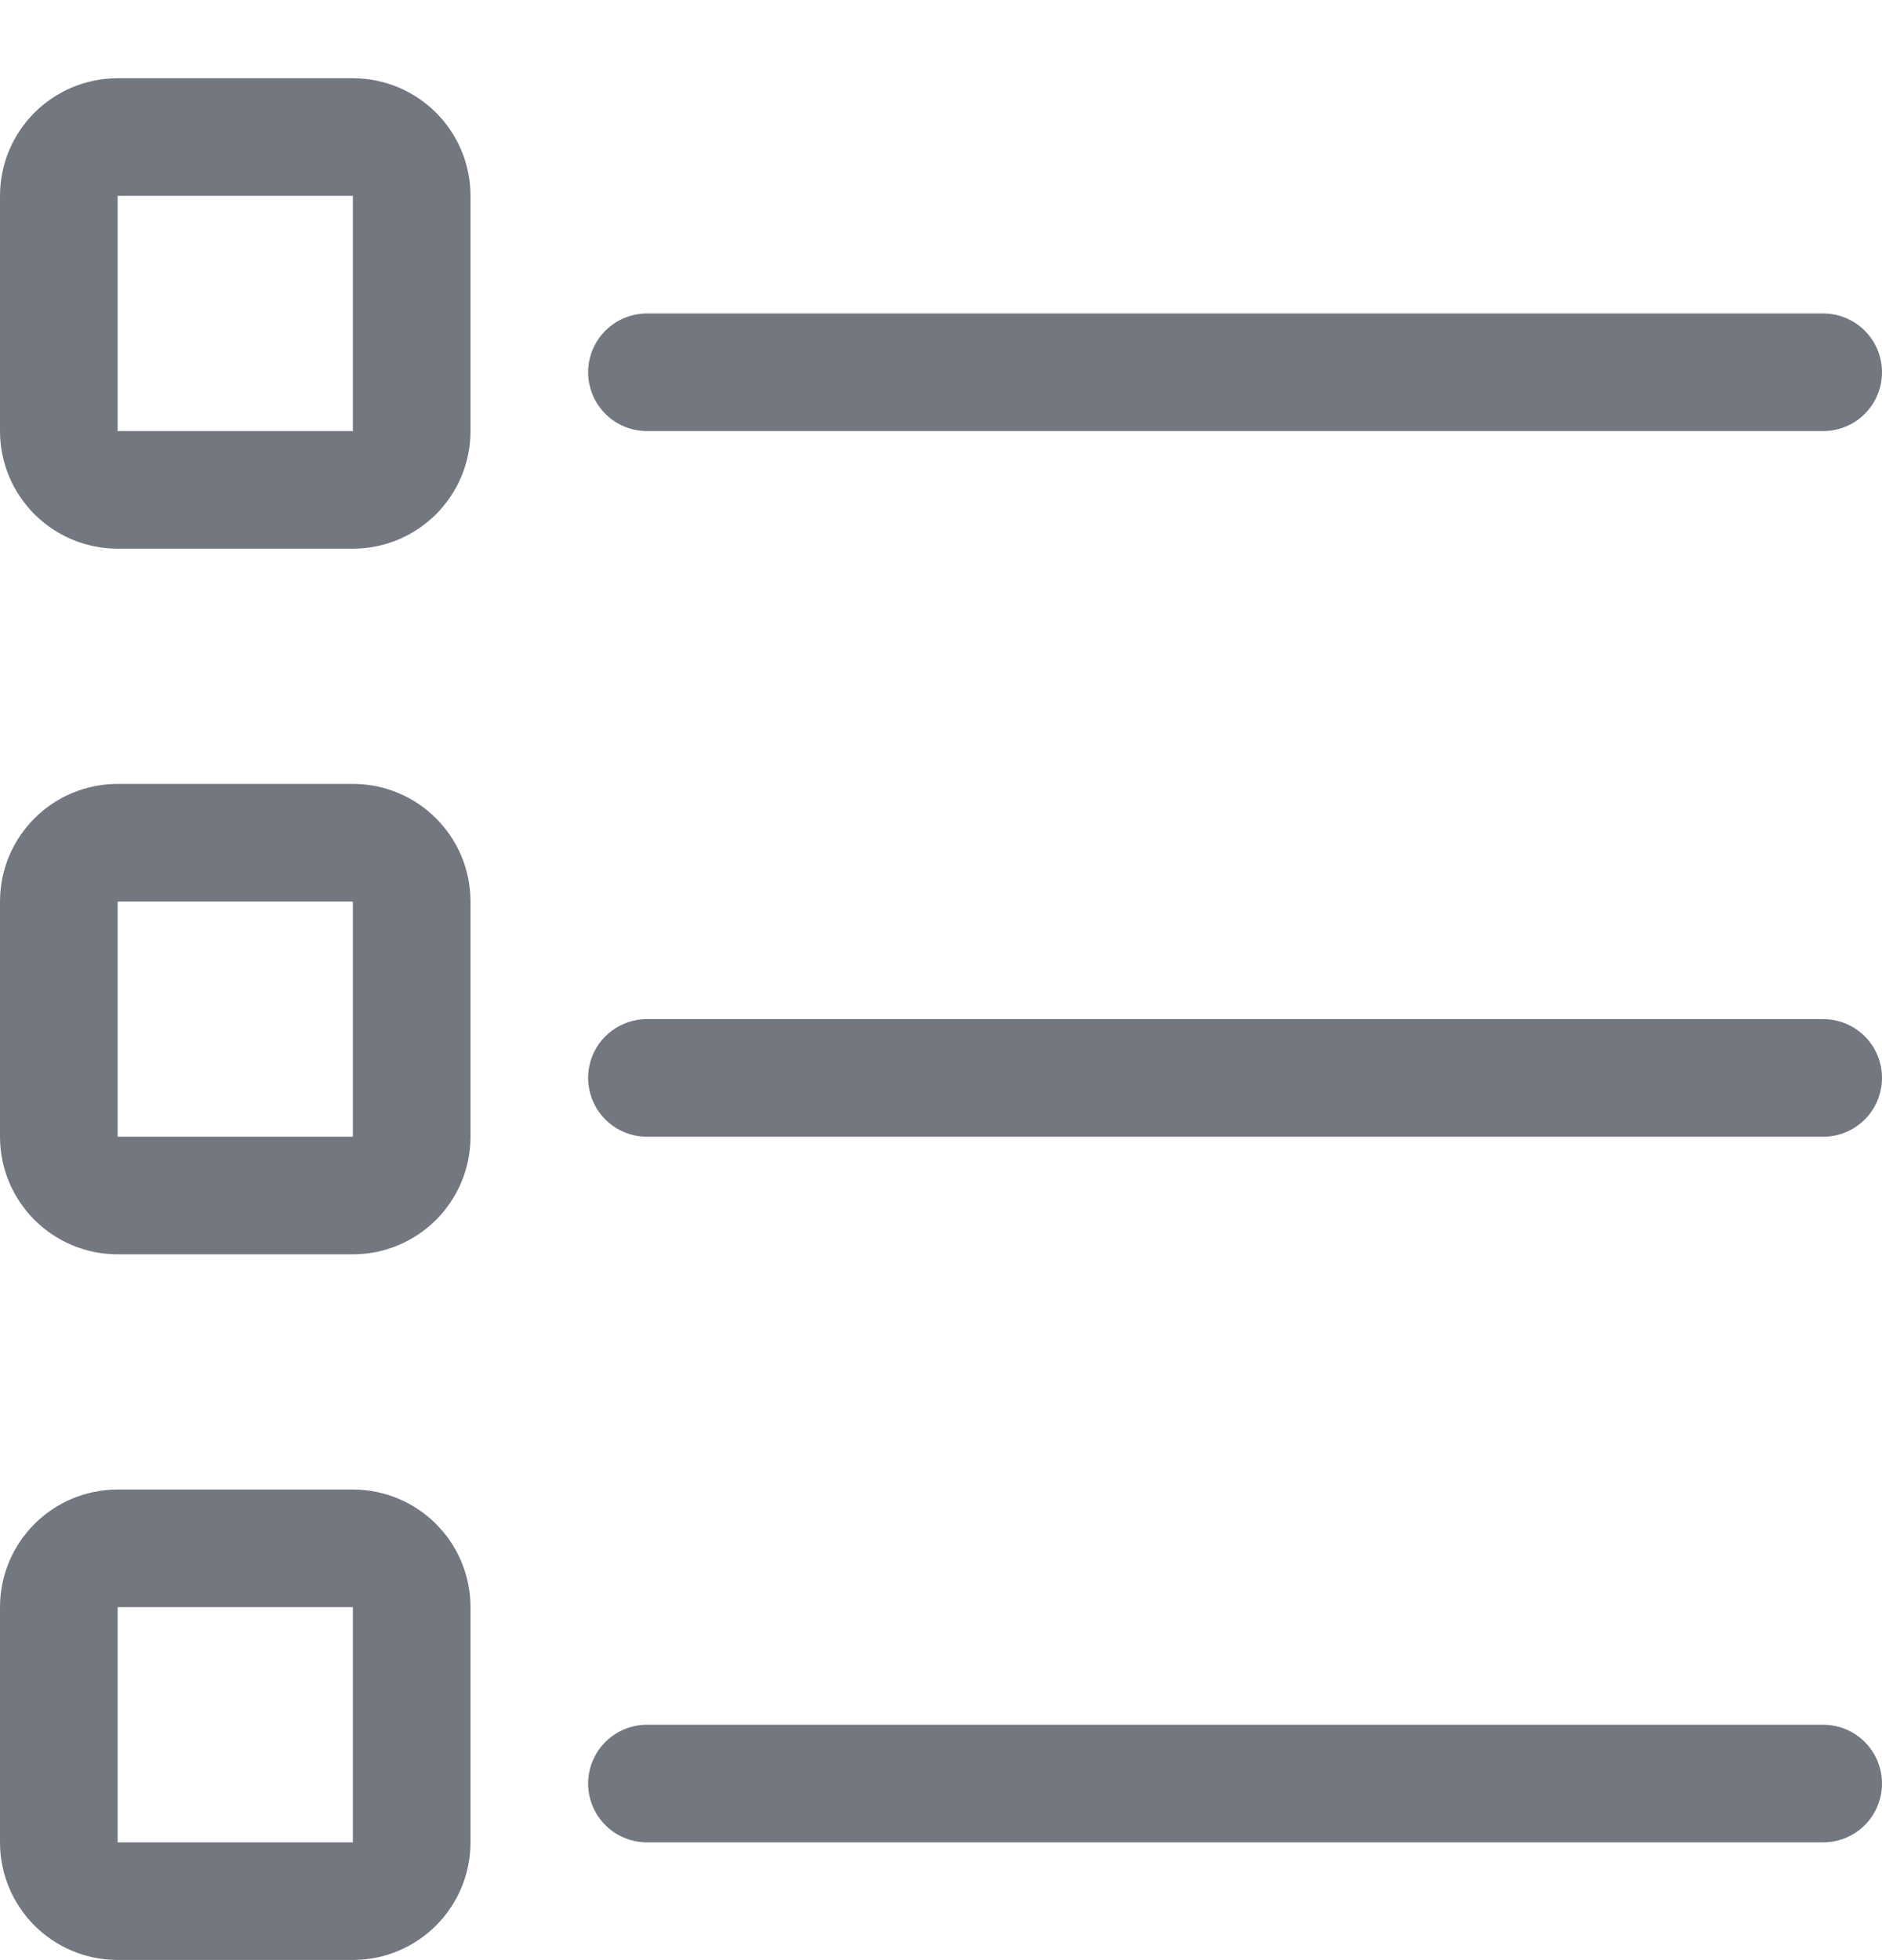 <svg width="24" height="25" viewBox="0 0 24 25" fill="none" xmlns="http://www.w3.org/2000/svg">
<path d="M8.25 4.748H23.25" stroke="#737780" stroke-width="1.5" stroke-linecap="round" stroke-linejoin="round"/>
<path d="M8.25 13.748H23.25" stroke="#737780" stroke-width="1.5" stroke-linecap="round" stroke-linejoin="round"/>
<path d="M8.25 22.748H23.25" stroke="#737780" stroke-width="1.5" stroke-linecap="round" stroke-linejoin="round"/>
<path fill-rule="evenodd" clip-rule="evenodd" d="M0.75 2.498C0.75 2.084 1.086 1.748 1.5 1.748H4.5C4.914 1.748 5.25 2.084 5.25 2.498V5.498C5.25 5.912 4.914 6.248 4.5 6.248H1.5C1.086 6.248 0.75 5.912 0.75 5.498V2.498Z" stroke="#737780" stroke-width="1.5" stroke-linecap="round" stroke-linejoin="round"/>
<path fill-rule="evenodd" clip-rule="evenodd" d="M0.75 11.498C0.75 11.084 1.086 10.748 1.5 10.748H4.5C4.914 10.748 5.25 11.084 5.25 11.498V14.498C5.25 14.912 4.914 15.248 4.5 15.248H1.5C1.086 15.248 0.75 14.912 0.75 14.498V11.498Z" stroke="#737780" stroke-width="1.5" stroke-linecap="round" stroke-linejoin="round"/>
<path fill-rule="evenodd" clip-rule="evenodd" d="M0.75 20.498C0.75 20.084 1.086 19.748 1.5 19.748H4.5C4.914 19.748 5.25 20.084 5.25 20.498V23.498C5.25 23.912 4.914 24.248 4.5 24.248H1.5C1.086 24.248 0.75 23.912 0.75 23.498V20.498Z" stroke="#737780" stroke-width="1.5" stroke-linecap="round" stroke-linejoin="round"/>
</svg>
